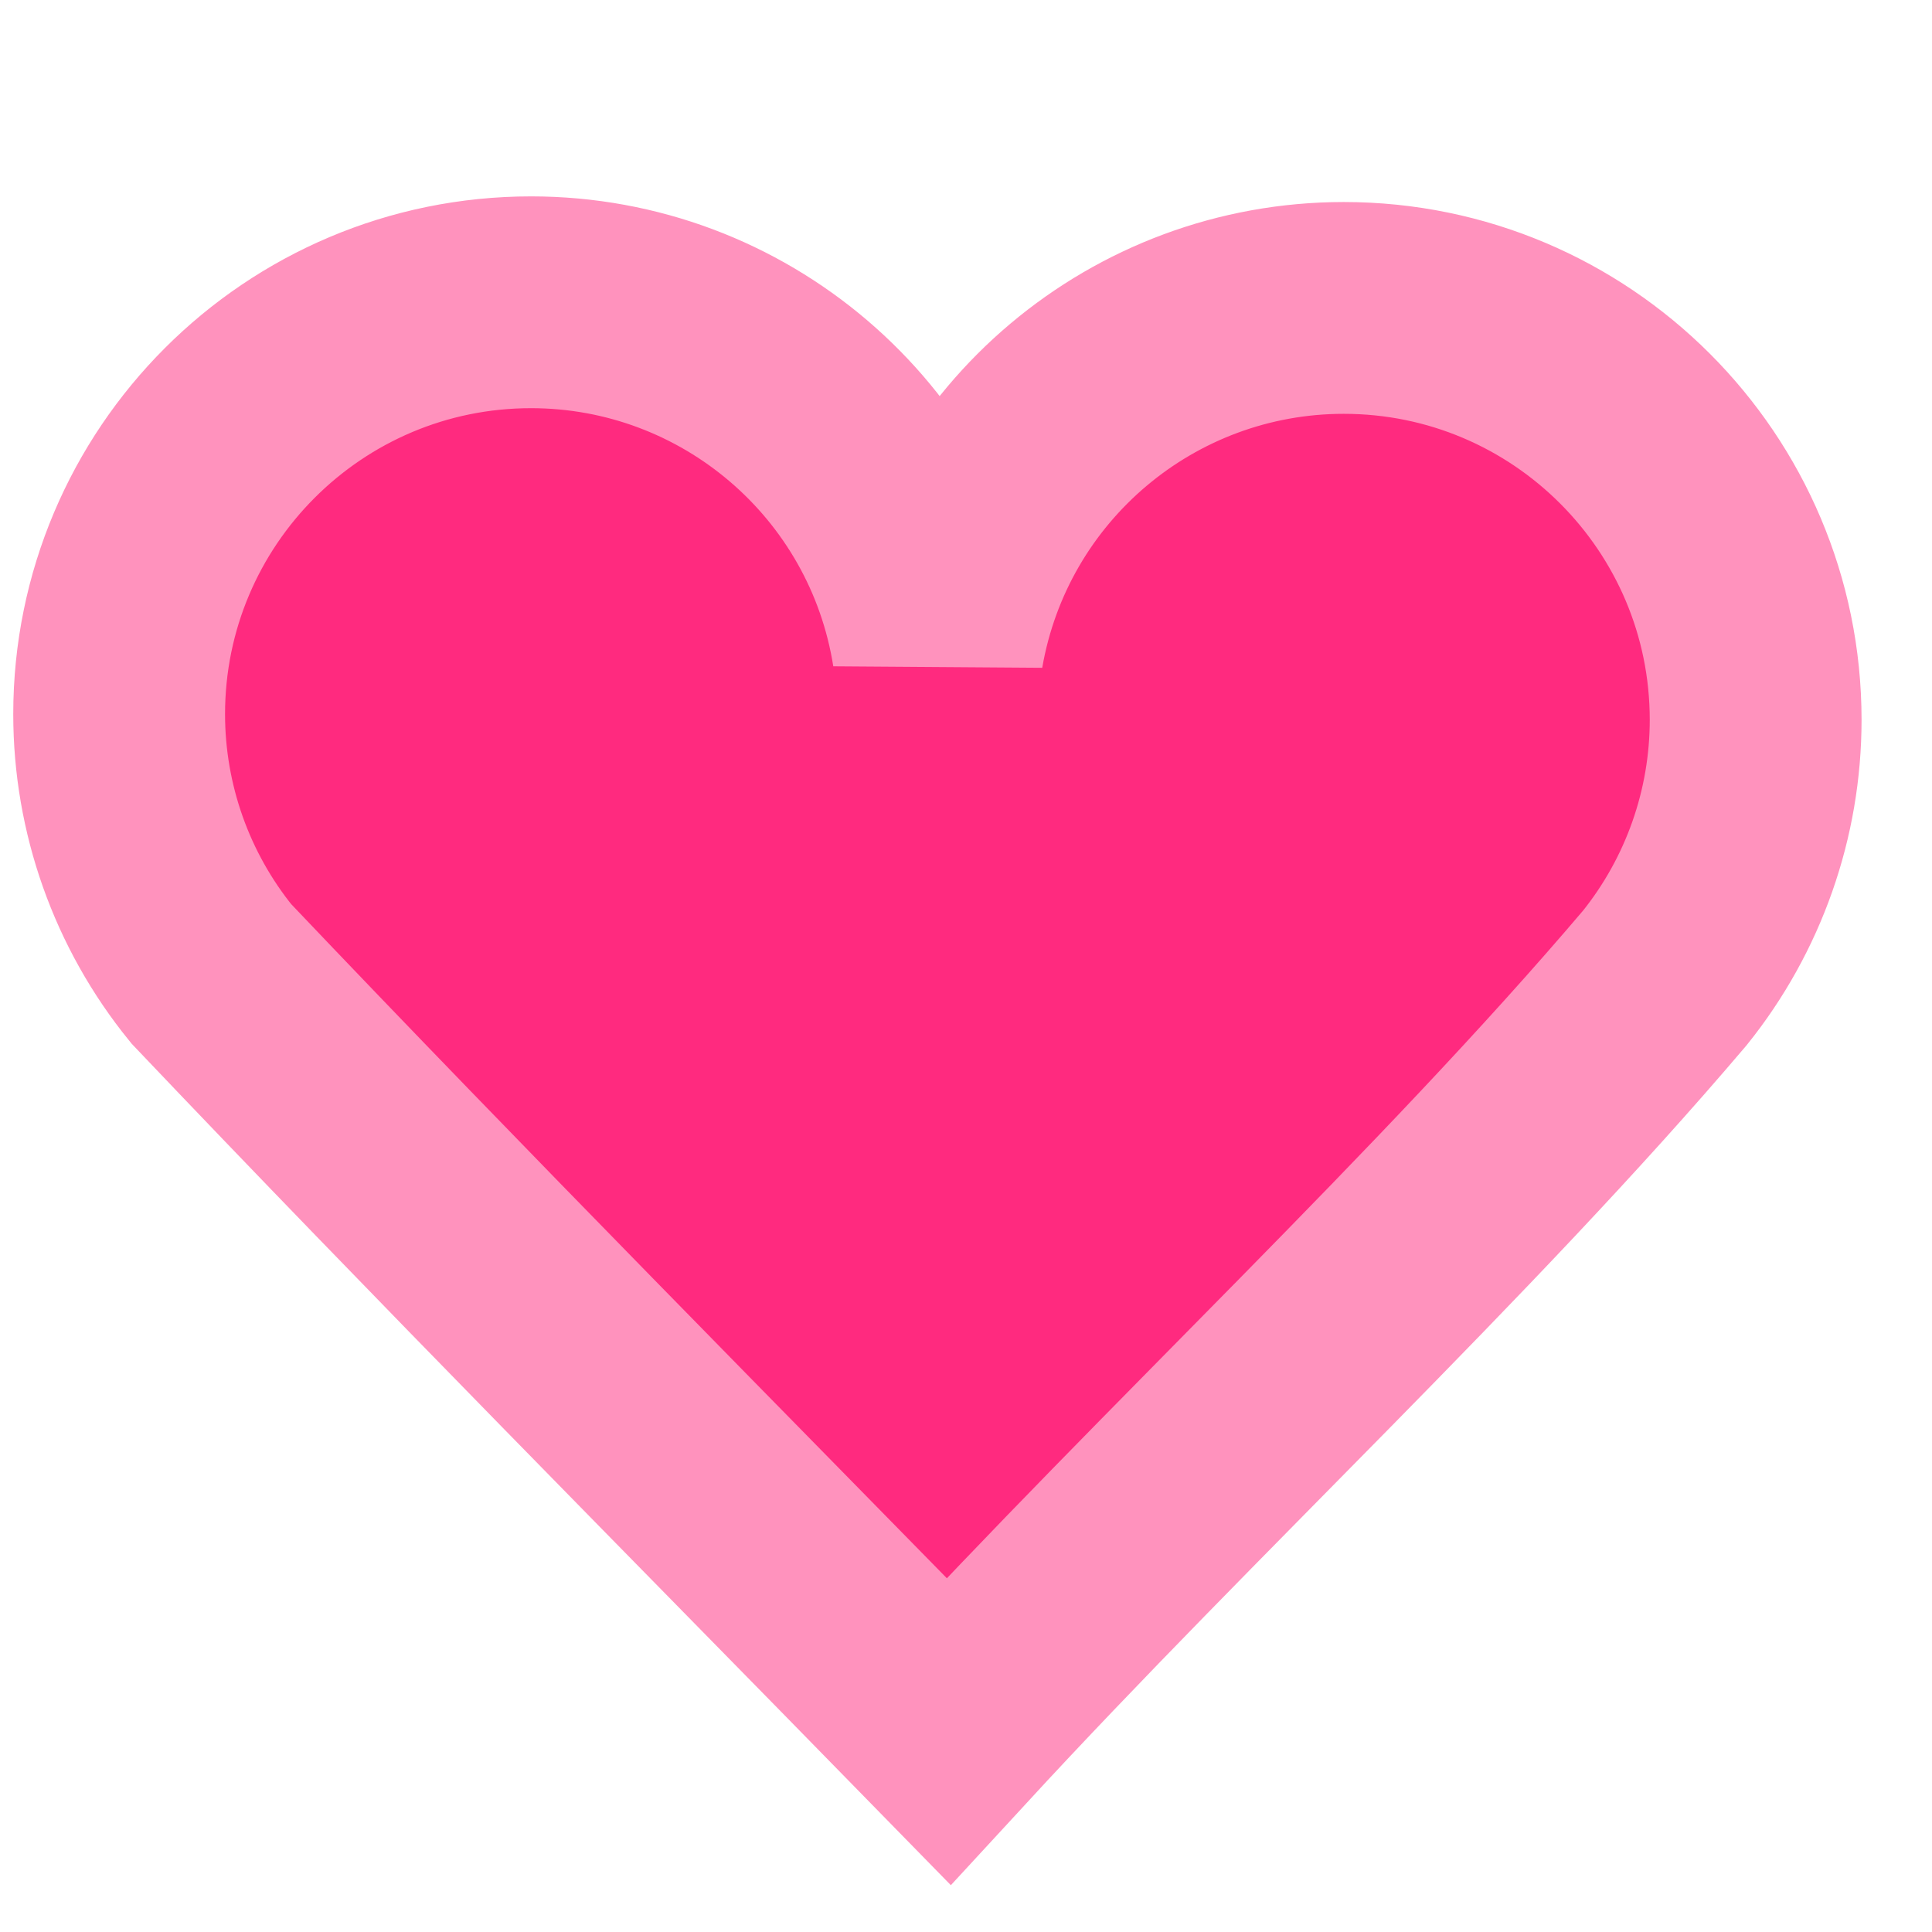 <?xml version="1.0" encoding="UTF-8" standalone="no"?>
<svg
   xmlns:dc="http://purl.org/dc/elements/1.1/"
   xmlns:cc="http://creativecommons.org/ns#"
   xmlns:rdf="http://www.w3.org/1999/02/22-rdf-syntax-ns#"
   xmlns:svg="http://www.w3.org/2000/svg"
   xmlns="http://www.w3.org/2000/svg"
   xmlns:sodipodi="http://sodipodi.sourceforge.net/DTD/sodipodi-0.dtd"
   xmlns:inkscape="http://www.inkscape.org/namespaces/inkscape"
   width="32"
   height="32"
   viewBox="0 0 8.467 8.467"
   version="1.1"
   id="svg841"
   inkscape:version="1.0.1 (3bc2e813f5, 2020-09-07)"
   sodipodi:docname="tick_highlighted.svg">
  <defs
     id="defs835" />
  <sodipodi:namedview
     id="base"
     pagecolor="#ffffff"
     bordercolor="#666666"
     borderopacity="1.0"
     inkscape:pageopacity="0.0"
     inkscape:pageshadow="2"
     inkscape:zoom="11.2"
     inkscape:cx="14.324687"
     inkscape:cy="16.187353"
     inkscape:document-units="px"
     inkscape:current-layer="layer1"
     inkscape:document-rotation="0"
     showgrid="false"
     units="px"
     inkscape:window-width="1346"
     inkscape:window-height="967"
     inkscape:window-x="73"
     inkscape:window-y="37"
     inkscape:window-maximized="0"
     inkscape:snap-global="false" />
  <g
     inkscape:label="Layer 1"
     inkscape:groupmode="layer"
     id="layer1">
    <g
       id="g1415"
       transform="matrix(2.957,0,0,2.957,-2.143,-5.066)"
       style="fill:#ff2a7f;stroke:#ff92bd;stroke-opacity:1;stroke-width:0.316;stroke-miterlimit:4;stroke-dasharray:none;fill-opacity:1">
      <path
         id="path1406"
         style="fill:#ff2a7f;stroke:#ff92bd;stroke-width:3.527;stroke-miterlimit:4;stroke-dasharray:none;stroke-opacity:1;fill-opacity:1"
         d="m 8.84,5.025 c -3.788,2.727e-4 -6.859,3.071 -6.859,6.859 1.692e-4,1.575 0.542,3.102 1.535,4.324 3.945,4.152 8.197,8.442 12.277,12.615 3.838,-4.166 8.458,-8.46 11.928,-12.547 0.979,-1.219 1.512,-2.735 1.512,-4.299 C 29.232,8.19 26.161,5.119 22.373,5.119 19.036,5.12 16.184,7.522 15.615,10.811 15.087,7.478 12.214,5.025 8.84,5.025 Z"
         transform="matrix(0.089,0,0,0.089,0.725,1.714)"
         sodipodi:nodetypes="ccccccccc" />
    </g>
  </g>
</svg>
